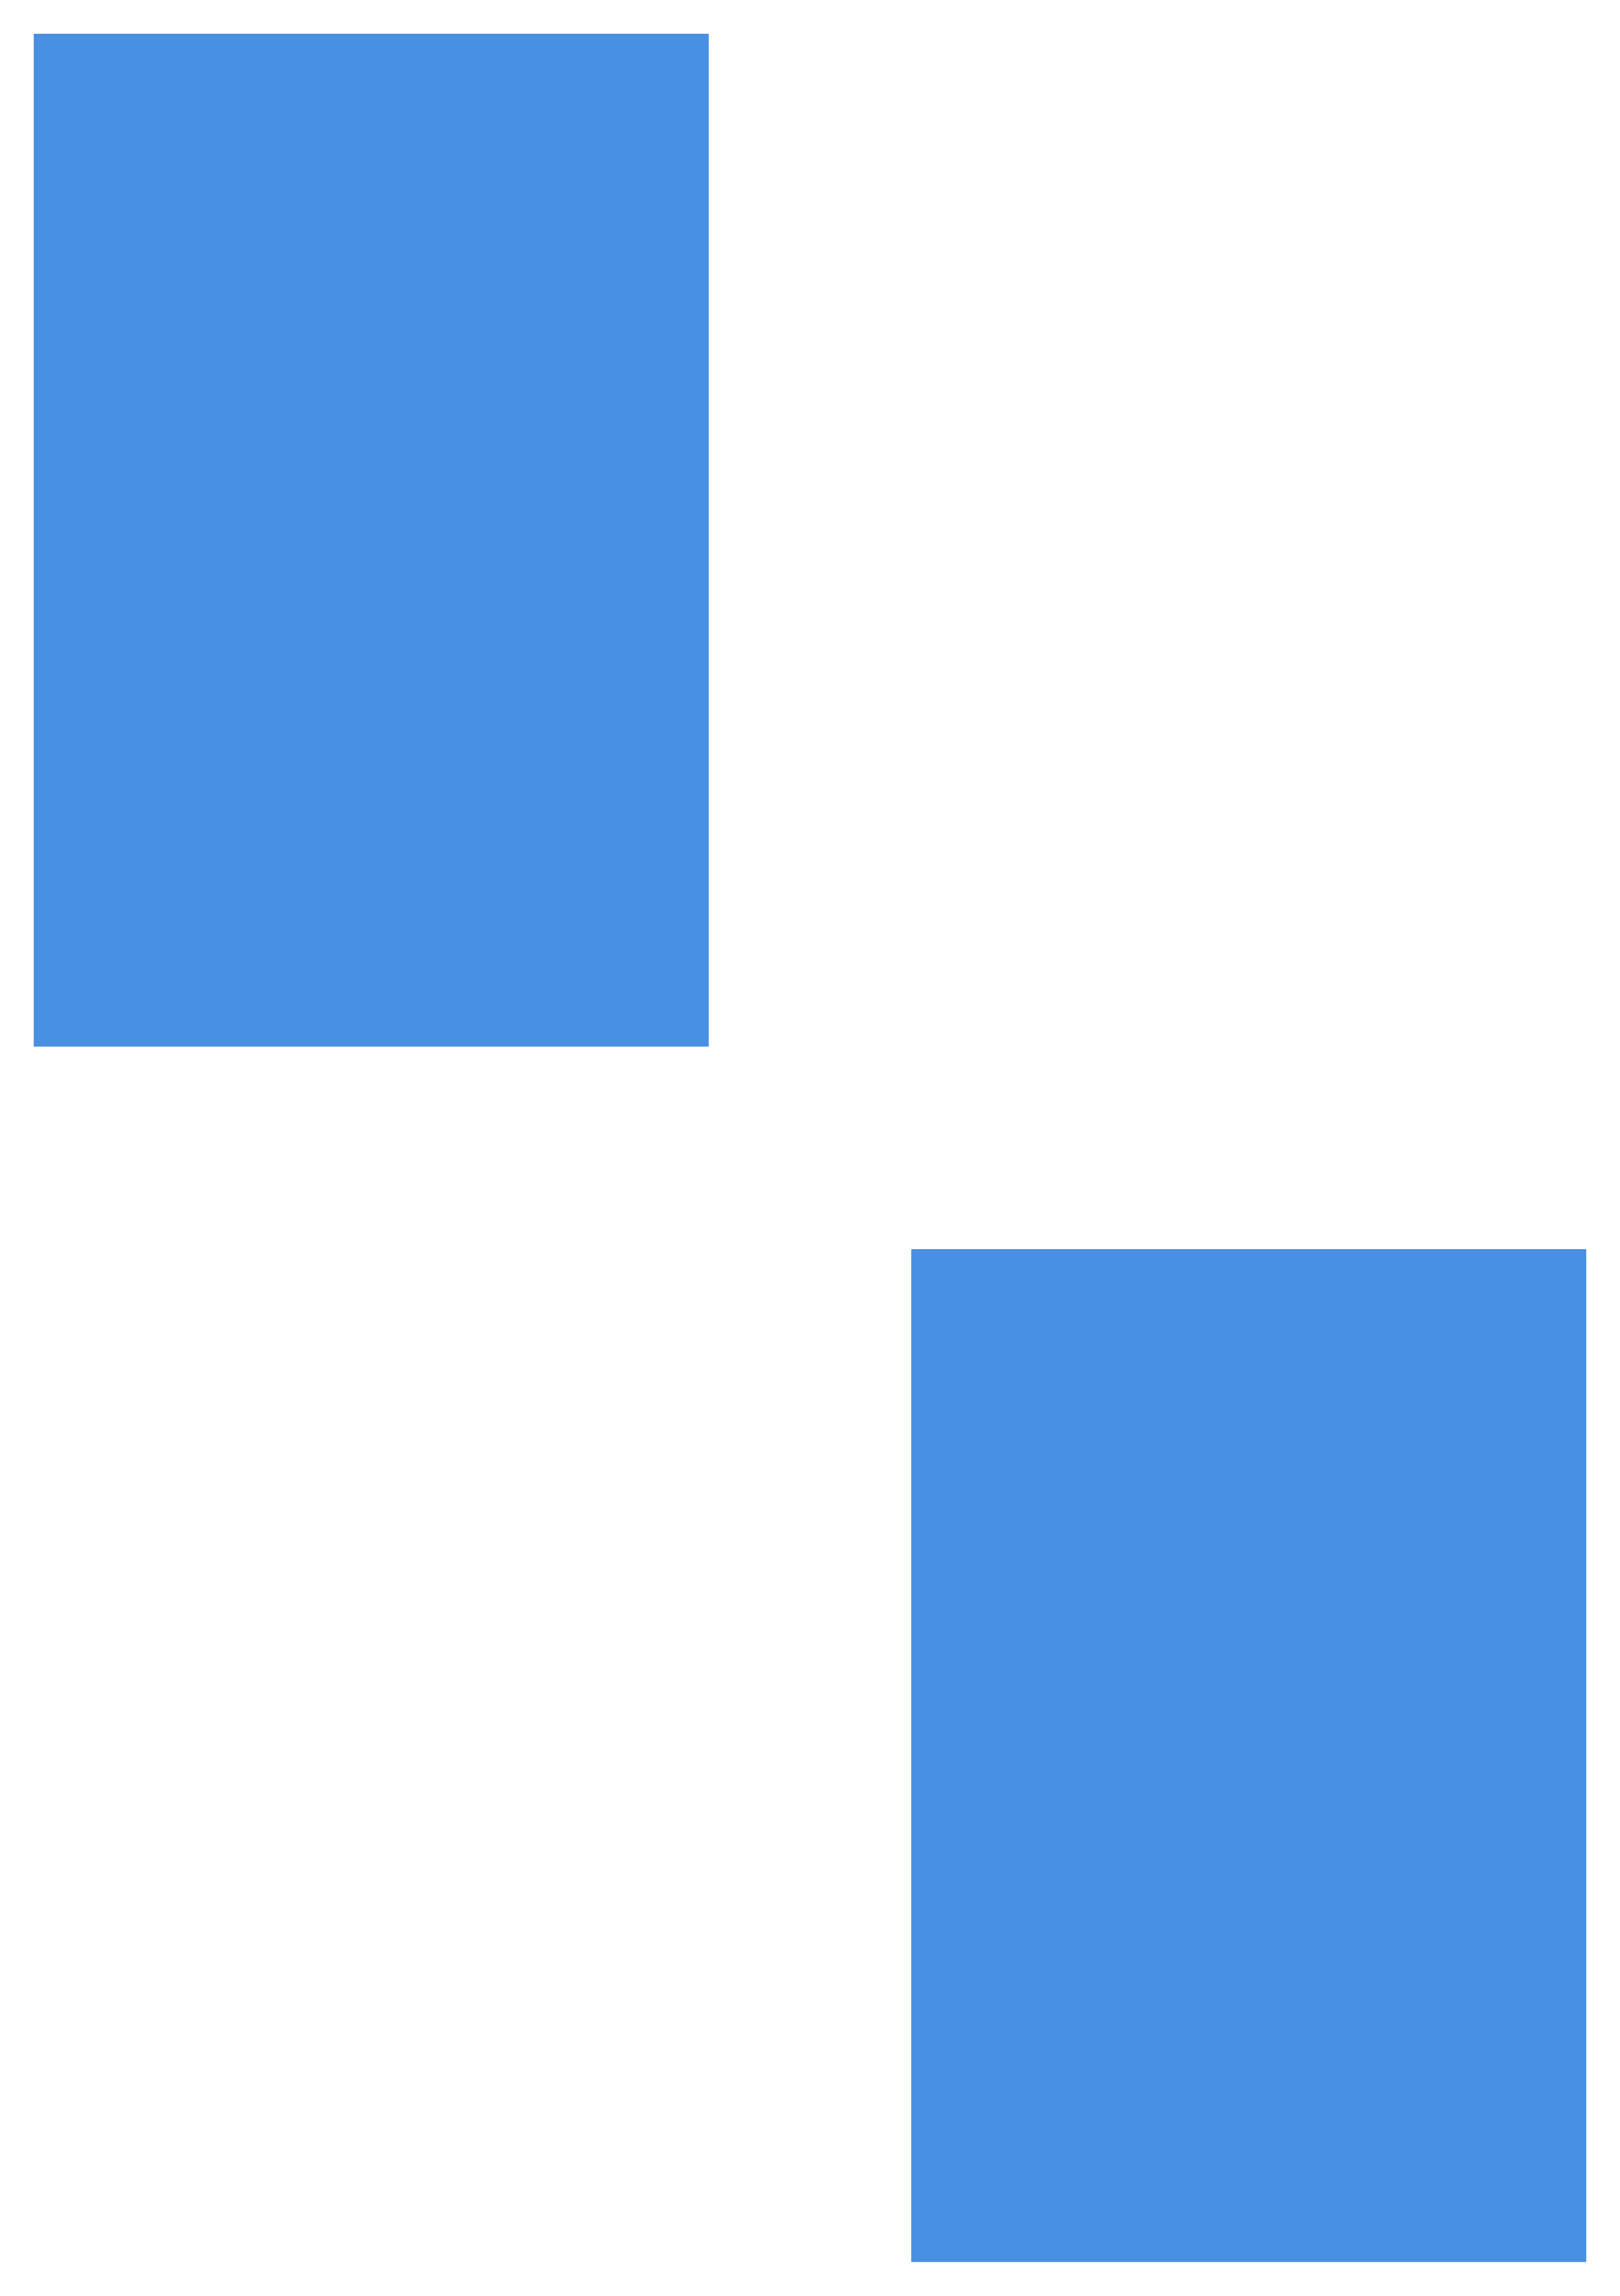 <?xml version="1.0" encoding="UTF-8"?>
<svg width="48px" height="68px" viewBox="0 0 48 68" version="1.1" xmlns="http://www.w3.org/2000/svg" xmlns:xlink="http://www.w3.org/1999/xlink">
    <title>icon-blaze-left</title>
    <g id="icon-blaze-left" stroke="none" stroke-width="1" fill="none" fill-rule="evenodd">
        <path d="M47,37 L47,67 L27,67 L27,37 L47,37 Z M21,1 L21,31 L1,31 L1,1 L21,1 Z" id="Combined-Shape" fill="#4A90E2"></path>
    </g>
</svg>